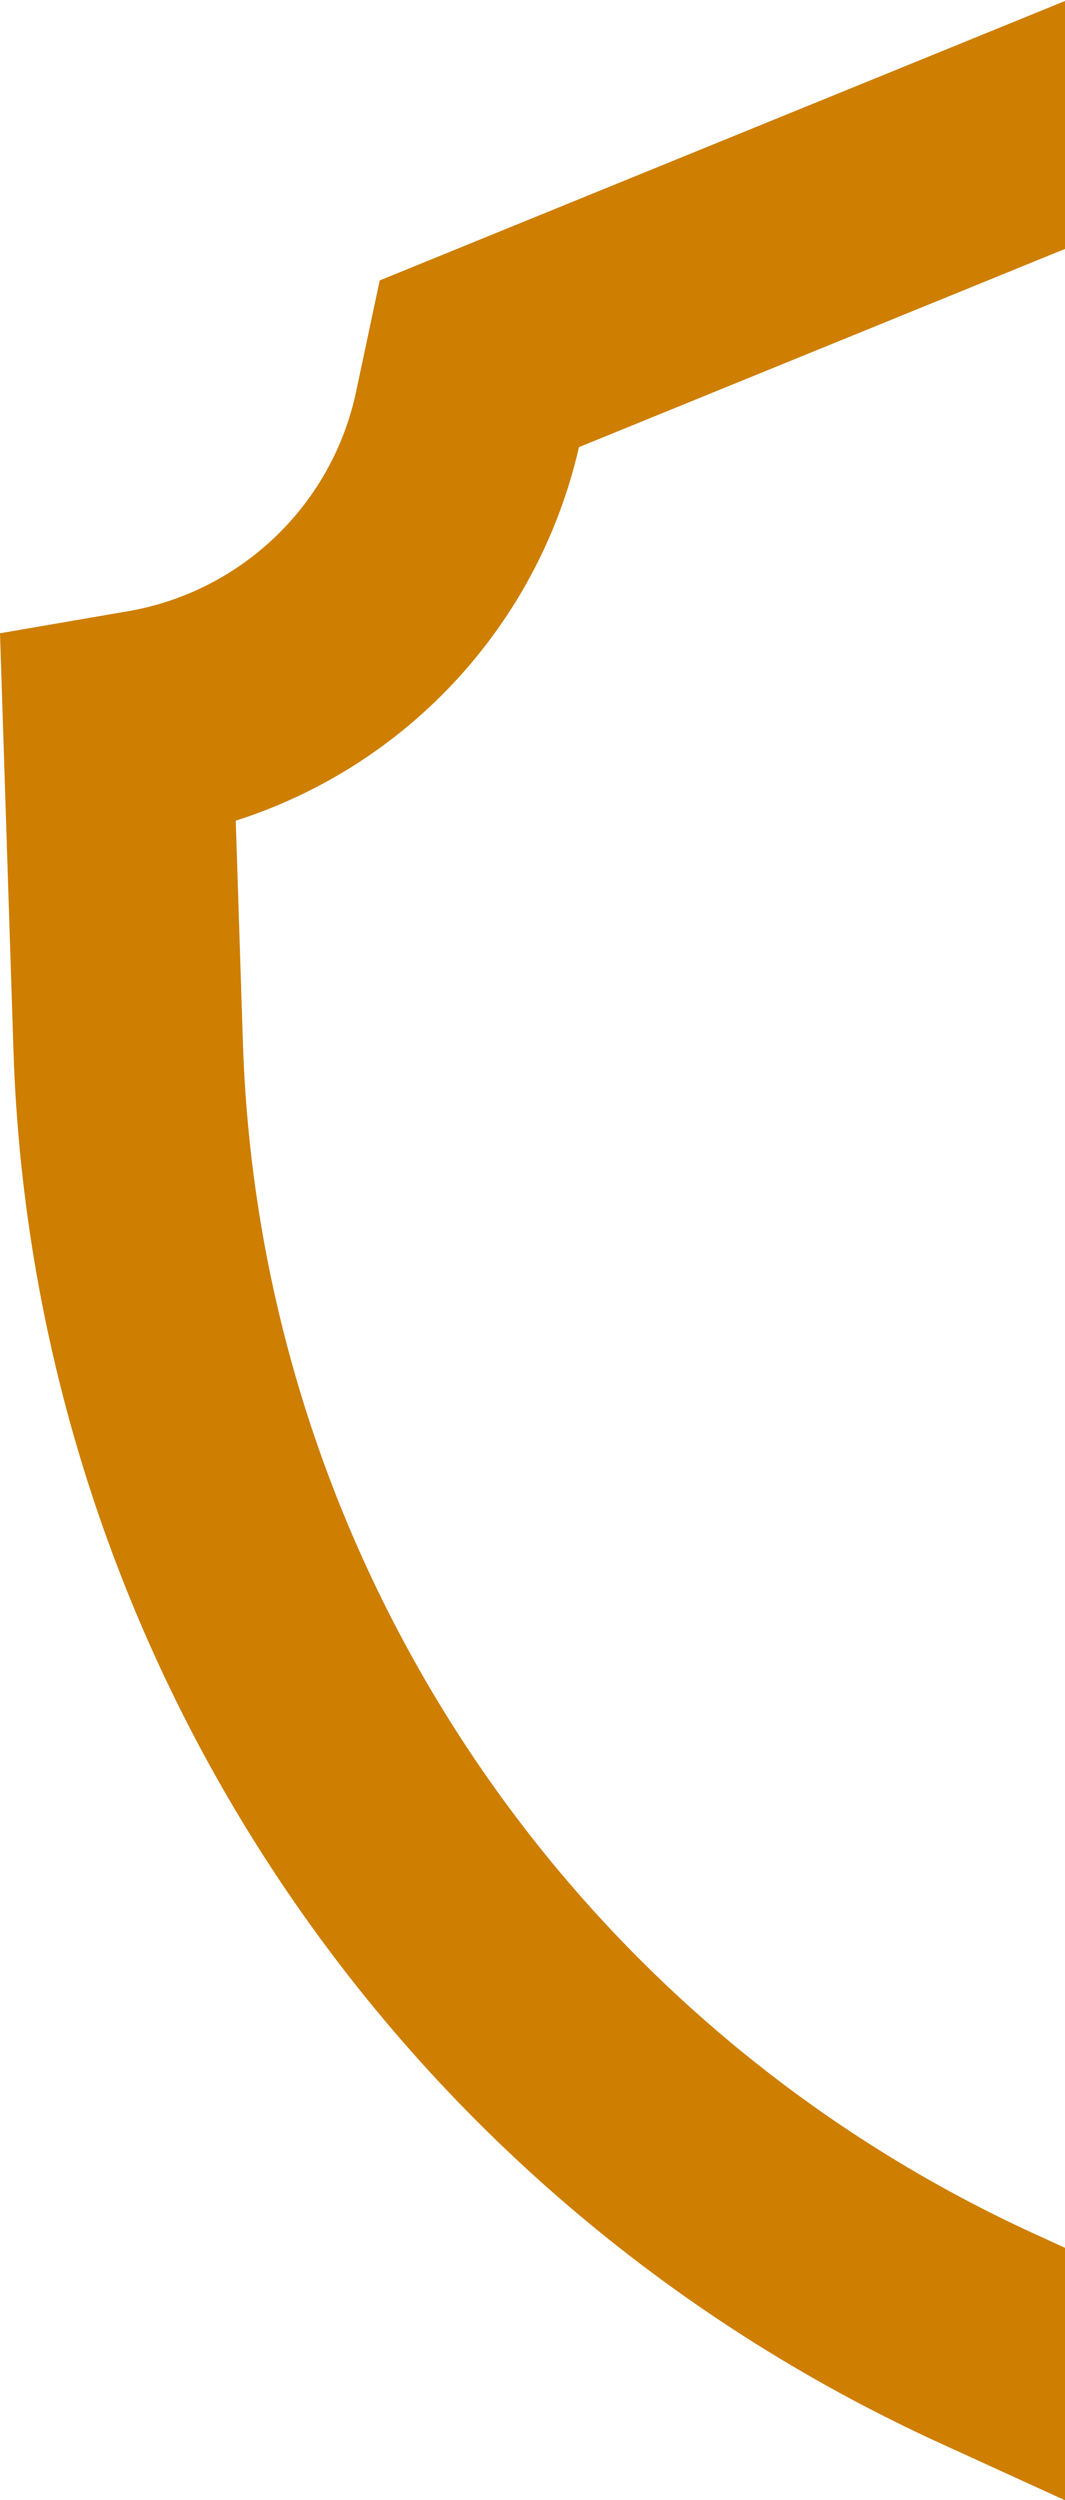 <svg class="aegis-1" style="margin: 0 5px;" xmlns="http://www.w3.org/2000/svg" xmlns:xlink="http://www.w3.org/1999/xlink" version="1.1" preserveAspectRatio="xMidYMid meet" viewBox="0 0 167 392">
	<style>
		.path-ani-1 {
			stroke-dasharray: 200%;
			stroke-dashoffset: 0;
			stroke: url(#g1-print);
		}
	</style>
	<defs>
		<path d="M167.38 392.2C156.75 387.34 150.11 384.3 147.45 383.09C61.47 343.79 5.16 259.18 2.11 164.69C1.83 155.97 1.13 134.17 0 99.29C10.69 97.45 17.37 96.3 20.05 95.84C37.9 92.77 52.08 79.13 55.84 61.41C56.33 59.08 57.57 53.27 59.54 43.97L167.38 0" id="a5Lr6E5uR5"></path>
		<clipPath id="cliph9UV8cFrCJ">
			<use xlink:href="#a5Lr6E5uR5" opacity="1"></use>
		</clipPath>
	</defs>
	<g>
		<g>
			<g class="path-ani-1" clip-path="url(#cliph9UV8cFrCJ)">
				<use xlink:href="#a5Lr6E5uR5" opacity="1" fill-opacity="0" stroke-width="72" stroke-opacity="1"></use>
			</g>
		</g>
	</g>
	<linearGradient id="g1-print" x1="1" x2="0" y1="0.3" y2="0">
		<stop offset="0%" stop-color="#ce7e00" stop-opacity="1"></stop>
		<stop offset="100%" stop-color="#ce7e00" stop-opacity="1"></stop>
	</linearGradient>
</svg>